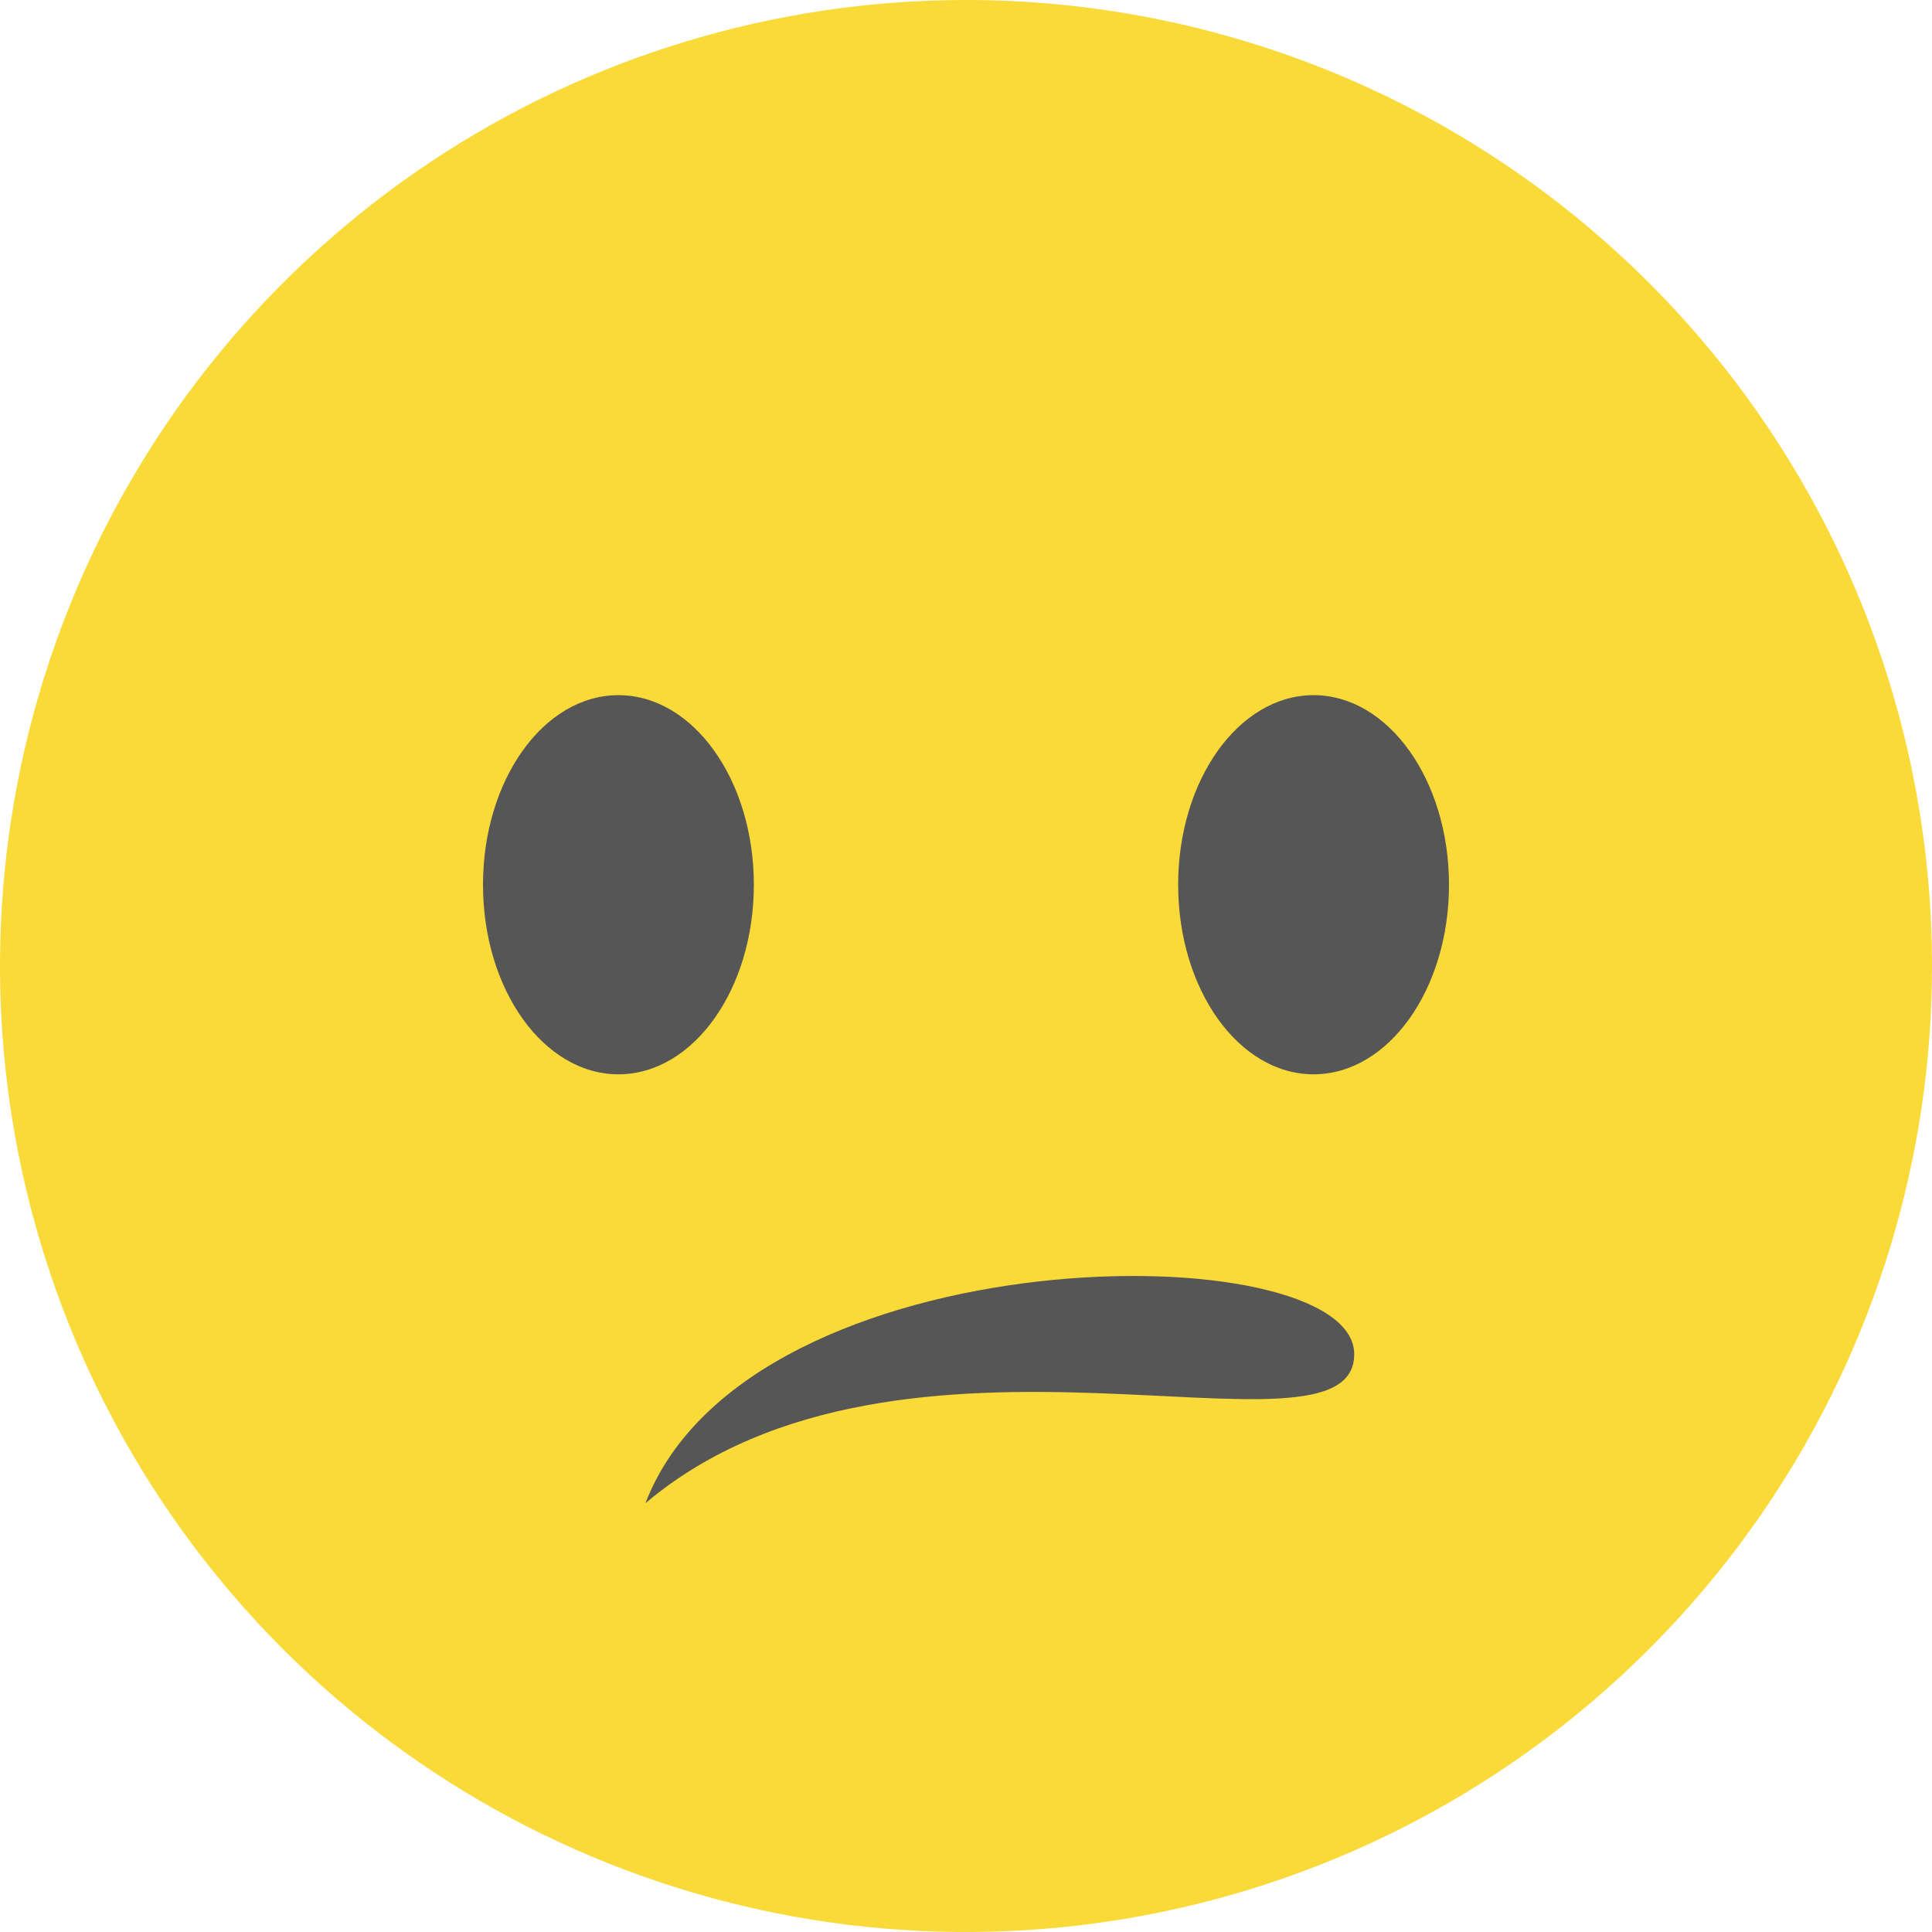 <svg width="32" height="32" viewBox="0 0 32 32" fill="none" xmlns="http://www.w3.org/2000/svg">
<path d="M32 16C32 19.165 31.062 22.258 29.303 24.889C27.545 27.52 25.047 29.571 22.123 30.782C19.199 31.993 15.982 32.31 12.879 31.693C9.775 31.075 6.924 29.551 4.686 27.314C2.449 25.076 0.925 22.225 0.307 19.121C-0.31 16.018 0.007 12.801 1.218 9.877C2.429 6.953 4.48 4.455 7.111 2.696C9.742 0.938 12.835 0 16 0C20.244 0 24.313 1.686 27.314 4.686C30.314 7.687 32 11.757 32 16Z" fill="#F9DA38"/>
<path d="M10.243 17.794C11.482 17.794 12.486 16.389 12.486 14.654C12.486 12.92 11.482 11.514 10.243 11.514C9.004 11.514 8 12.92 8 14.654C8 16.389 9.004 17.794 10.243 17.794Z" fill="#565656"/>
<path d="M21.757 17.794C22.995 17.794 24 16.389 24 14.654C24 12.92 22.995 11.514 21.757 11.514C20.518 11.514 19.514 12.92 19.514 14.654C19.514 16.389 20.518 17.794 21.757 17.794Z" fill="#565656"/>
<path d="M10.691 24.897C12.411 20.411 22.43 20.411 22.43 22.43C22.43 24.448 14.953 21.308 10.691 24.897Z" fill="#565656"/>
</svg>
